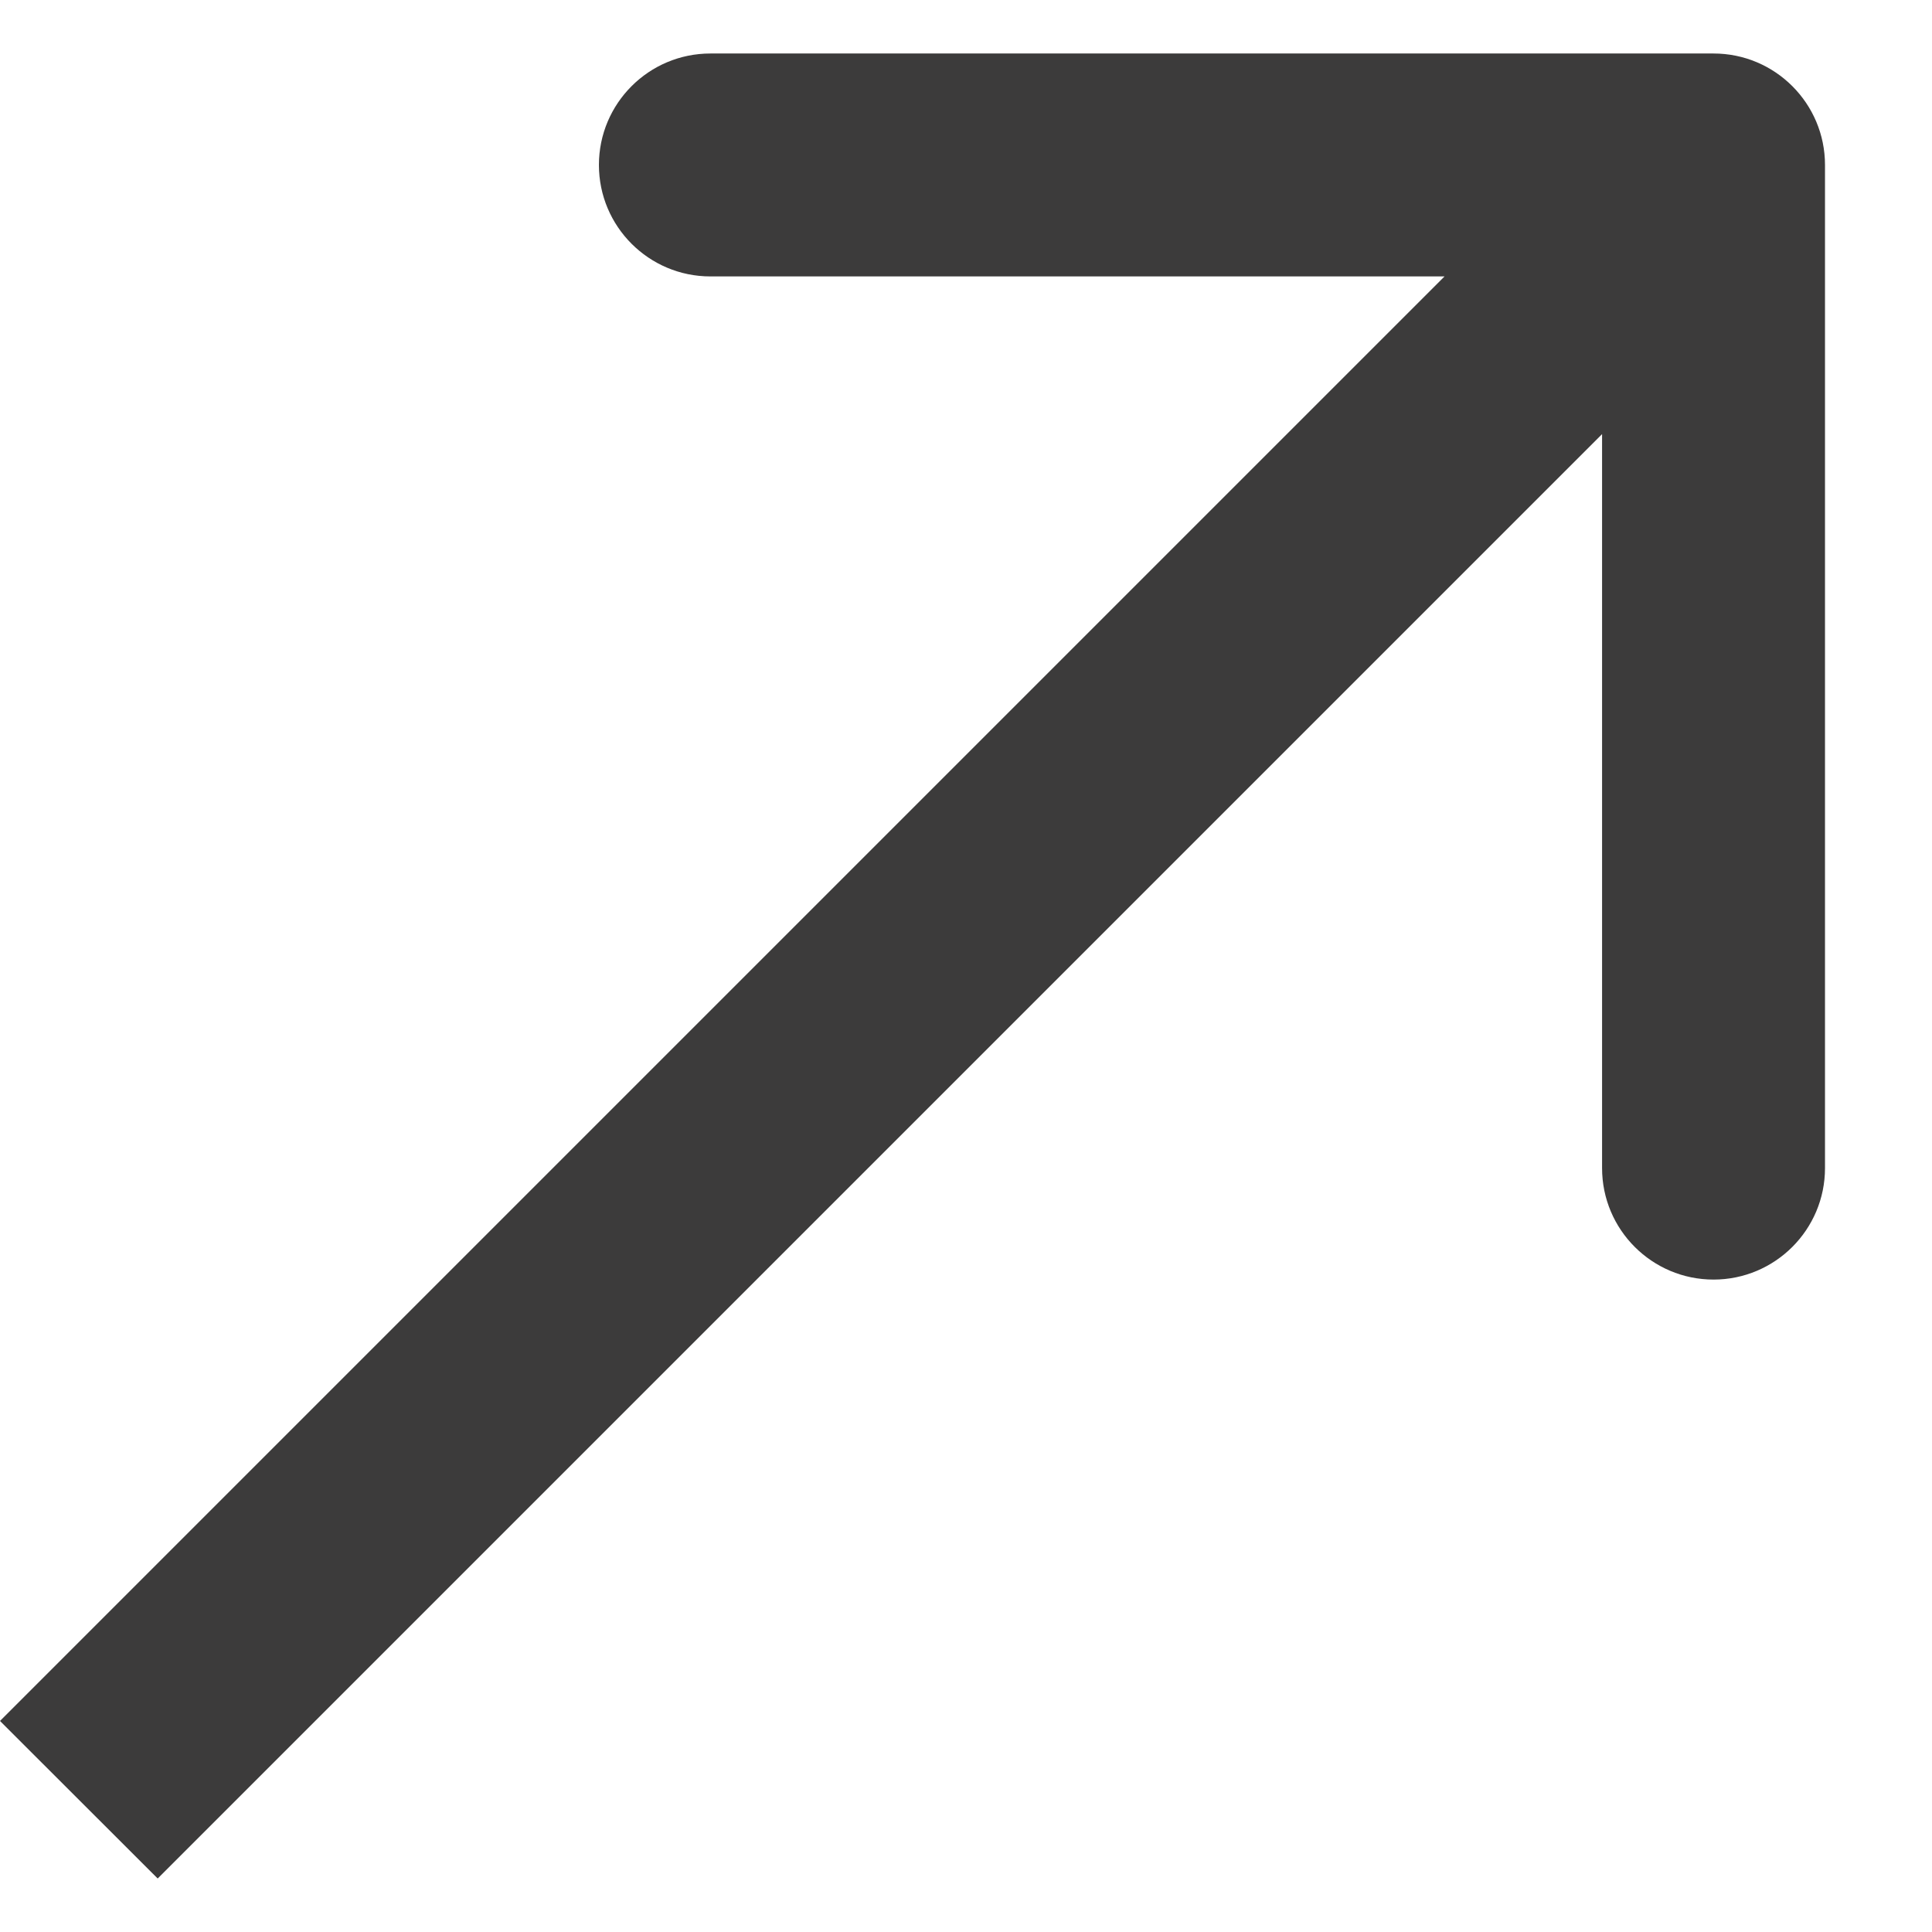 <svg width="13" height="13" viewBox="0 0 13 13" fill="none" xmlns="http://www.w3.org/2000/svg">
<path d="M12.28 1.11C12.28 0.696 11.944 0.36 11.53 0.36H4.78C4.366 0.36 4.03 0.696 4.03 1.11C4.03 1.524 4.366 1.86 4.78 1.86H10.78V7.86C10.78 8.274 11.116 8.61 11.53 8.61C11.944 8.61 12.28 8.274 12.28 7.86V1.11ZM1.061 12.64L12.061 1.64L11 0.58L0 11.58L1.061 12.64Z" fill="#3C3B3B"/>
</svg>
